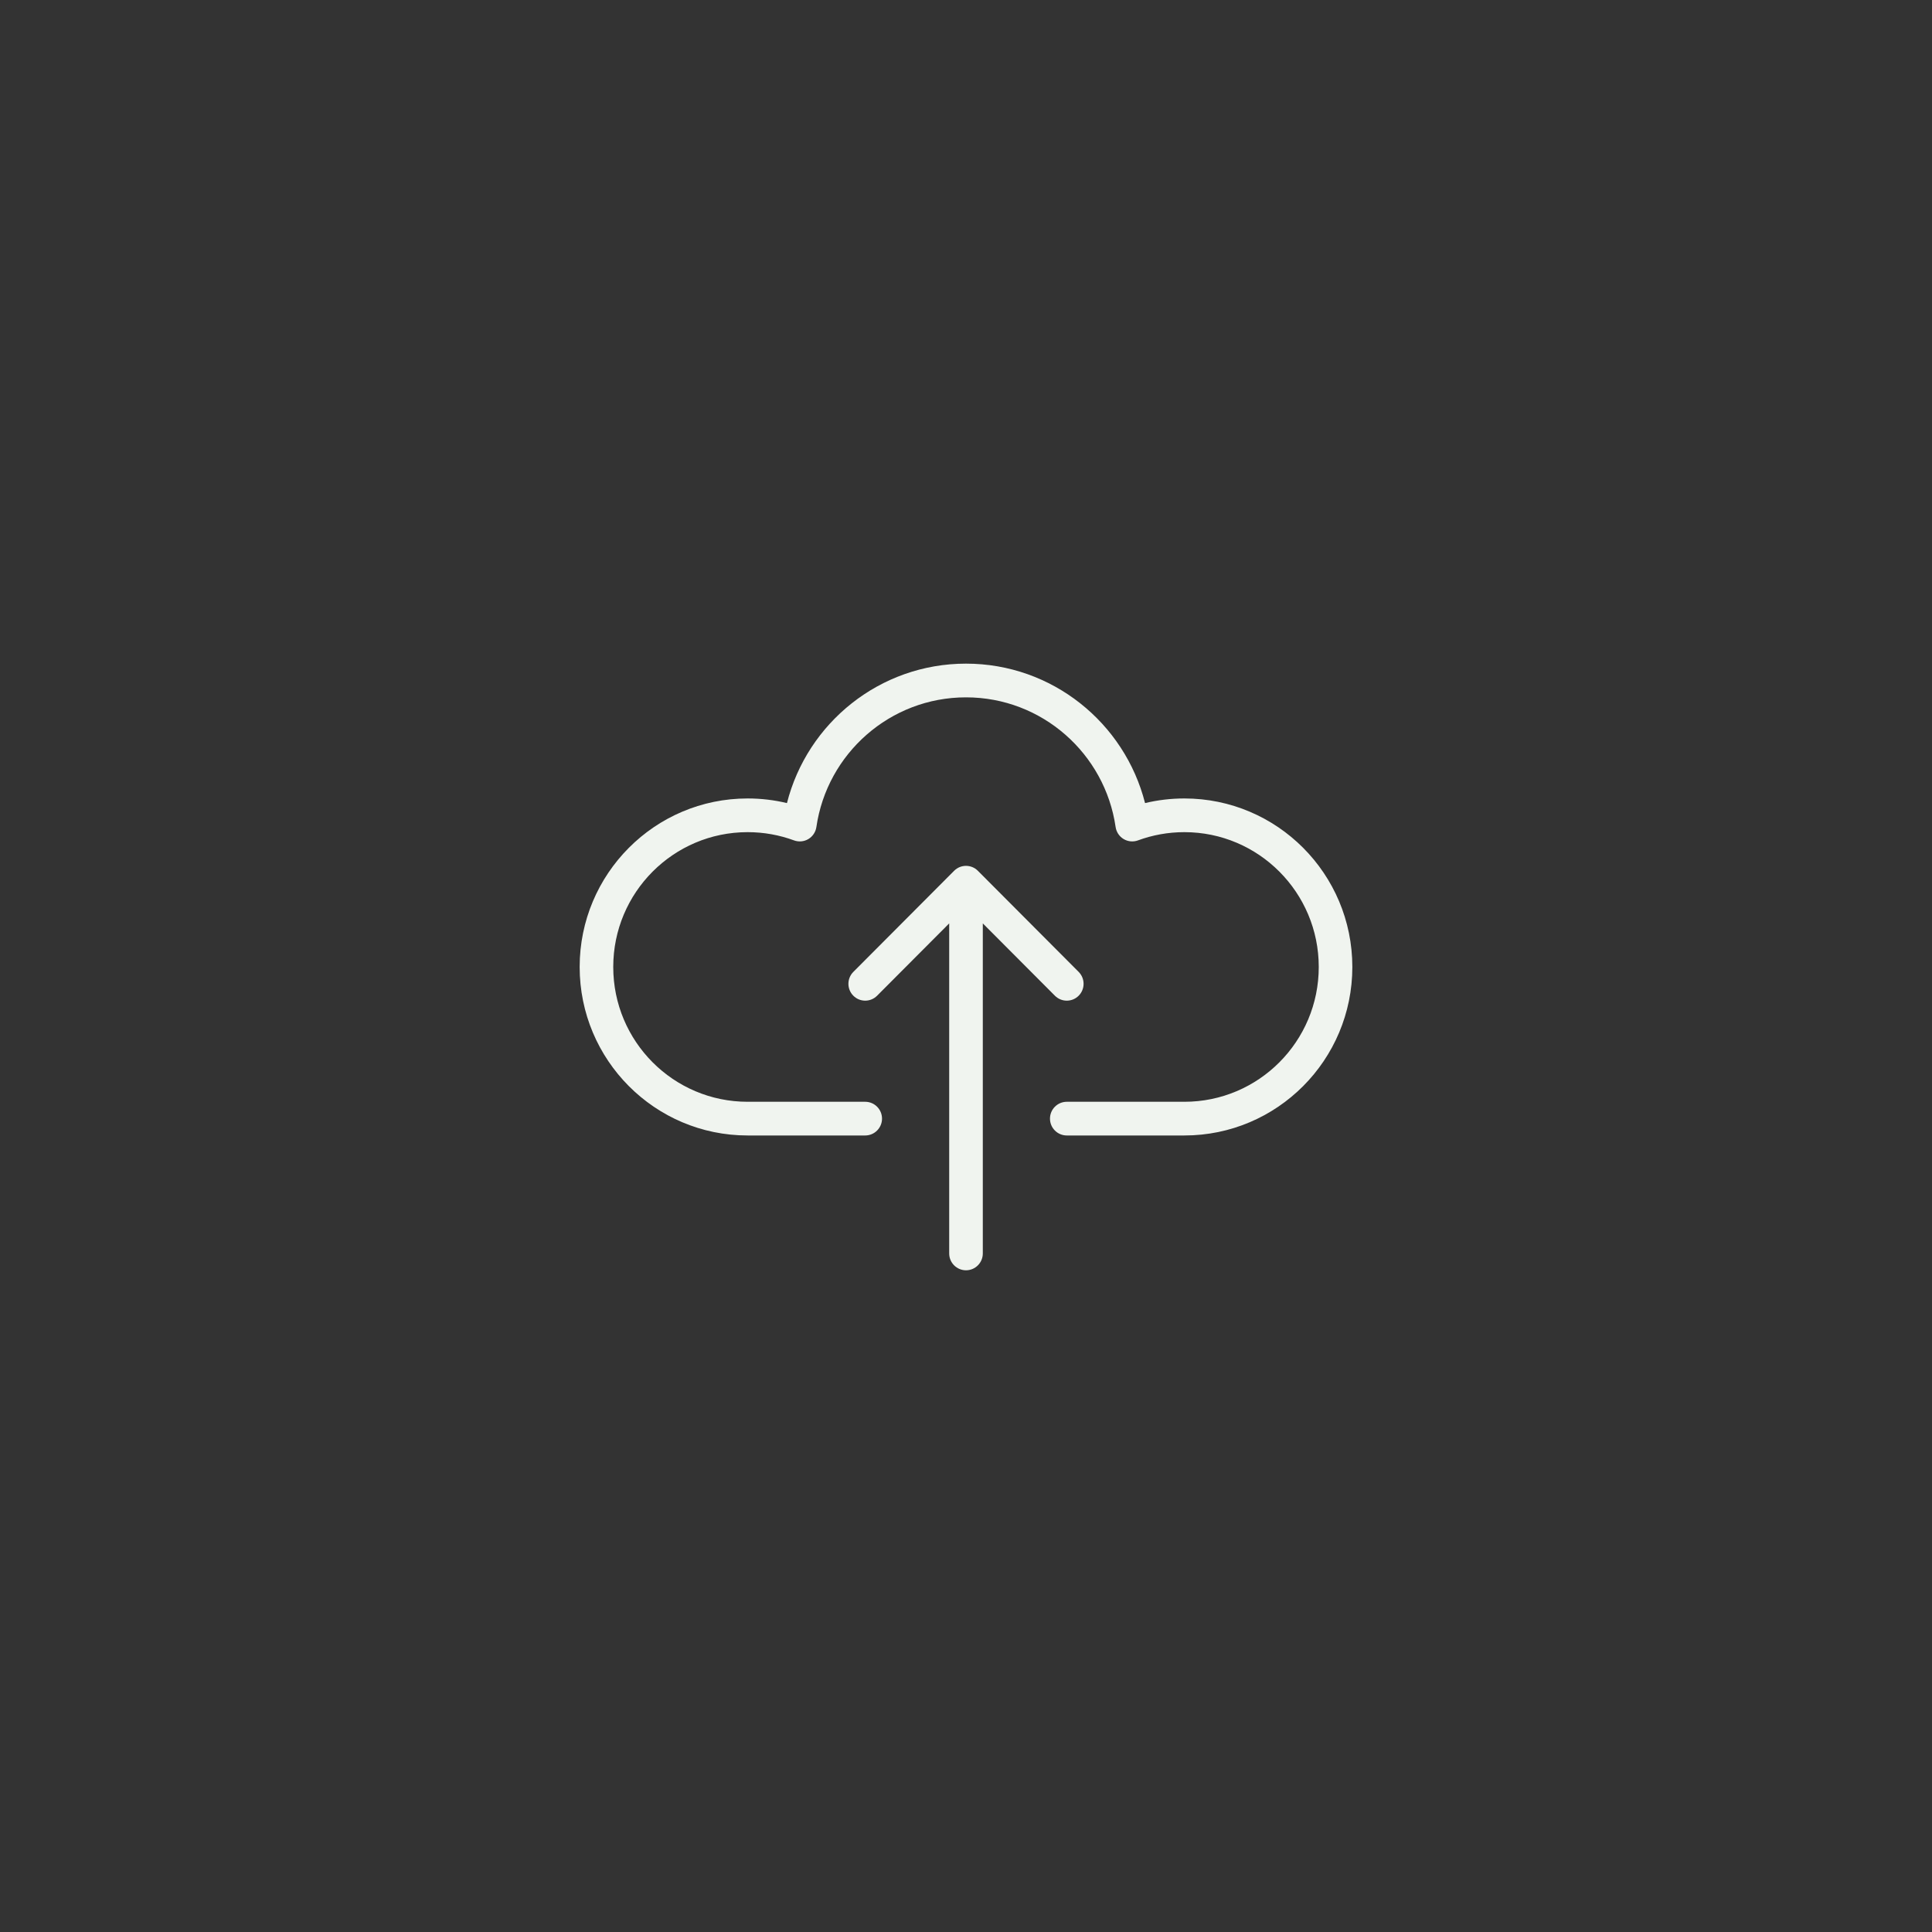 <svg xmlns="http://www.w3.org/2000/svg" xmlns:xlink="http://www.w3.org/1999/xlink" width="500" zoomAndPan="magnify" viewBox="0 0 375 375" height="500" preserveAspectRatio="xMidYMid meet" version="1.0"><rect x="0" y="0" width="375" height="375" fill="#333333" stroke="none"/><defs><clipPath id="dd7bdde10c"><path d="M 112.5 128.812 L 262.5 128.812 L 262.5 246.562 L 112.5 246.562 Z M 112.5 128.812 " clip-rule="nonzero"/></clipPath></defs><g clip-path="url(#dd7bdde10c)"><path fill="#f0f4ef" d="M 158.461 160.52 C 160.523 146.285 172.742 135.355 187.5 135.355 C 202.258 135.355 214.477 146.285 216.539 160.52 C 216.68 161.492 217.25 162.355 218.094 162.859 C 218.941 163.363 219.965 163.457 220.887 163.117 C 223.688 162.086 226.719 161.52 229.887 161.52 C 244.289 161.52 255.969 173.234 255.969 187.688 C 255.969 202.141 244.289 213.855 229.887 213.855 L 207.062 213.855 C 205.262 213.855 203.801 215.32 203.801 217.125 C 203.801 218.93 205.262 220.395 207.062 220.395 L 229.887 220.395 C 247.891 220.395 262.488 205.75 262.488 187.688 C 262.488 169.625 247.891 154.98 229.887 154.98 C 227.262 154.98 224.707 155.289 222.254 155.879 C 218.301 140.32 204.242 128.812 187.5 128.812 C 170.758 128.812 156.699 140.32 152.746 155.879 C 150.293 155.289 147.738 154.98 145.113 154.98 C 127.109 154.98 112.512 169.625 112.512 187.688 C 112.512 205.75 127.109 220.395 145.113 220.395 L 167.938 220.395 C 169.738 220.395 171.199 218.93 171.199 217.125 C 171.199 215.32 169.738 213.855 167.938 213.855 L 145.113 213.855 C 130.711 213.855 119.031 202.141 119.031 187.688 C 119.031 173.234 130.711 161.52 145.113 161.52 C 148.281 161.52 151.312 162.086 154.113 163.117 C 155.035 163.457 156.059 163.363 156.906 162.859 C 157.75 162.355 158.32 161.492 158.461 160.52 Z M 209.367 188.645 L 189.805 169.02 C 188.531 167.742 186.469 167.742 185.195 169.02 L 165.633 188.645 C 164.359 189.922 164.359 191.992 165.633 193.27 C 166.906 194.547 168.969 194.547 170.242 193.27 L 184.238 179.23 L 184.238 243.293 C 184.238 245.098 185.699 246.562 187.5 246.562 C 189.301 246.562 190.762 245.098 190.762 243.293 L 190.762 179.23 L 204.758 193.27 C 206.031 194.547 208.094 194.547 209.367 193.27 C 210.641 191.992 210.641 189.922 209.367 188.645 Z M 209.367 188.645 " fill-opacity="1" fill-rule="evenodd"/></g></svg>